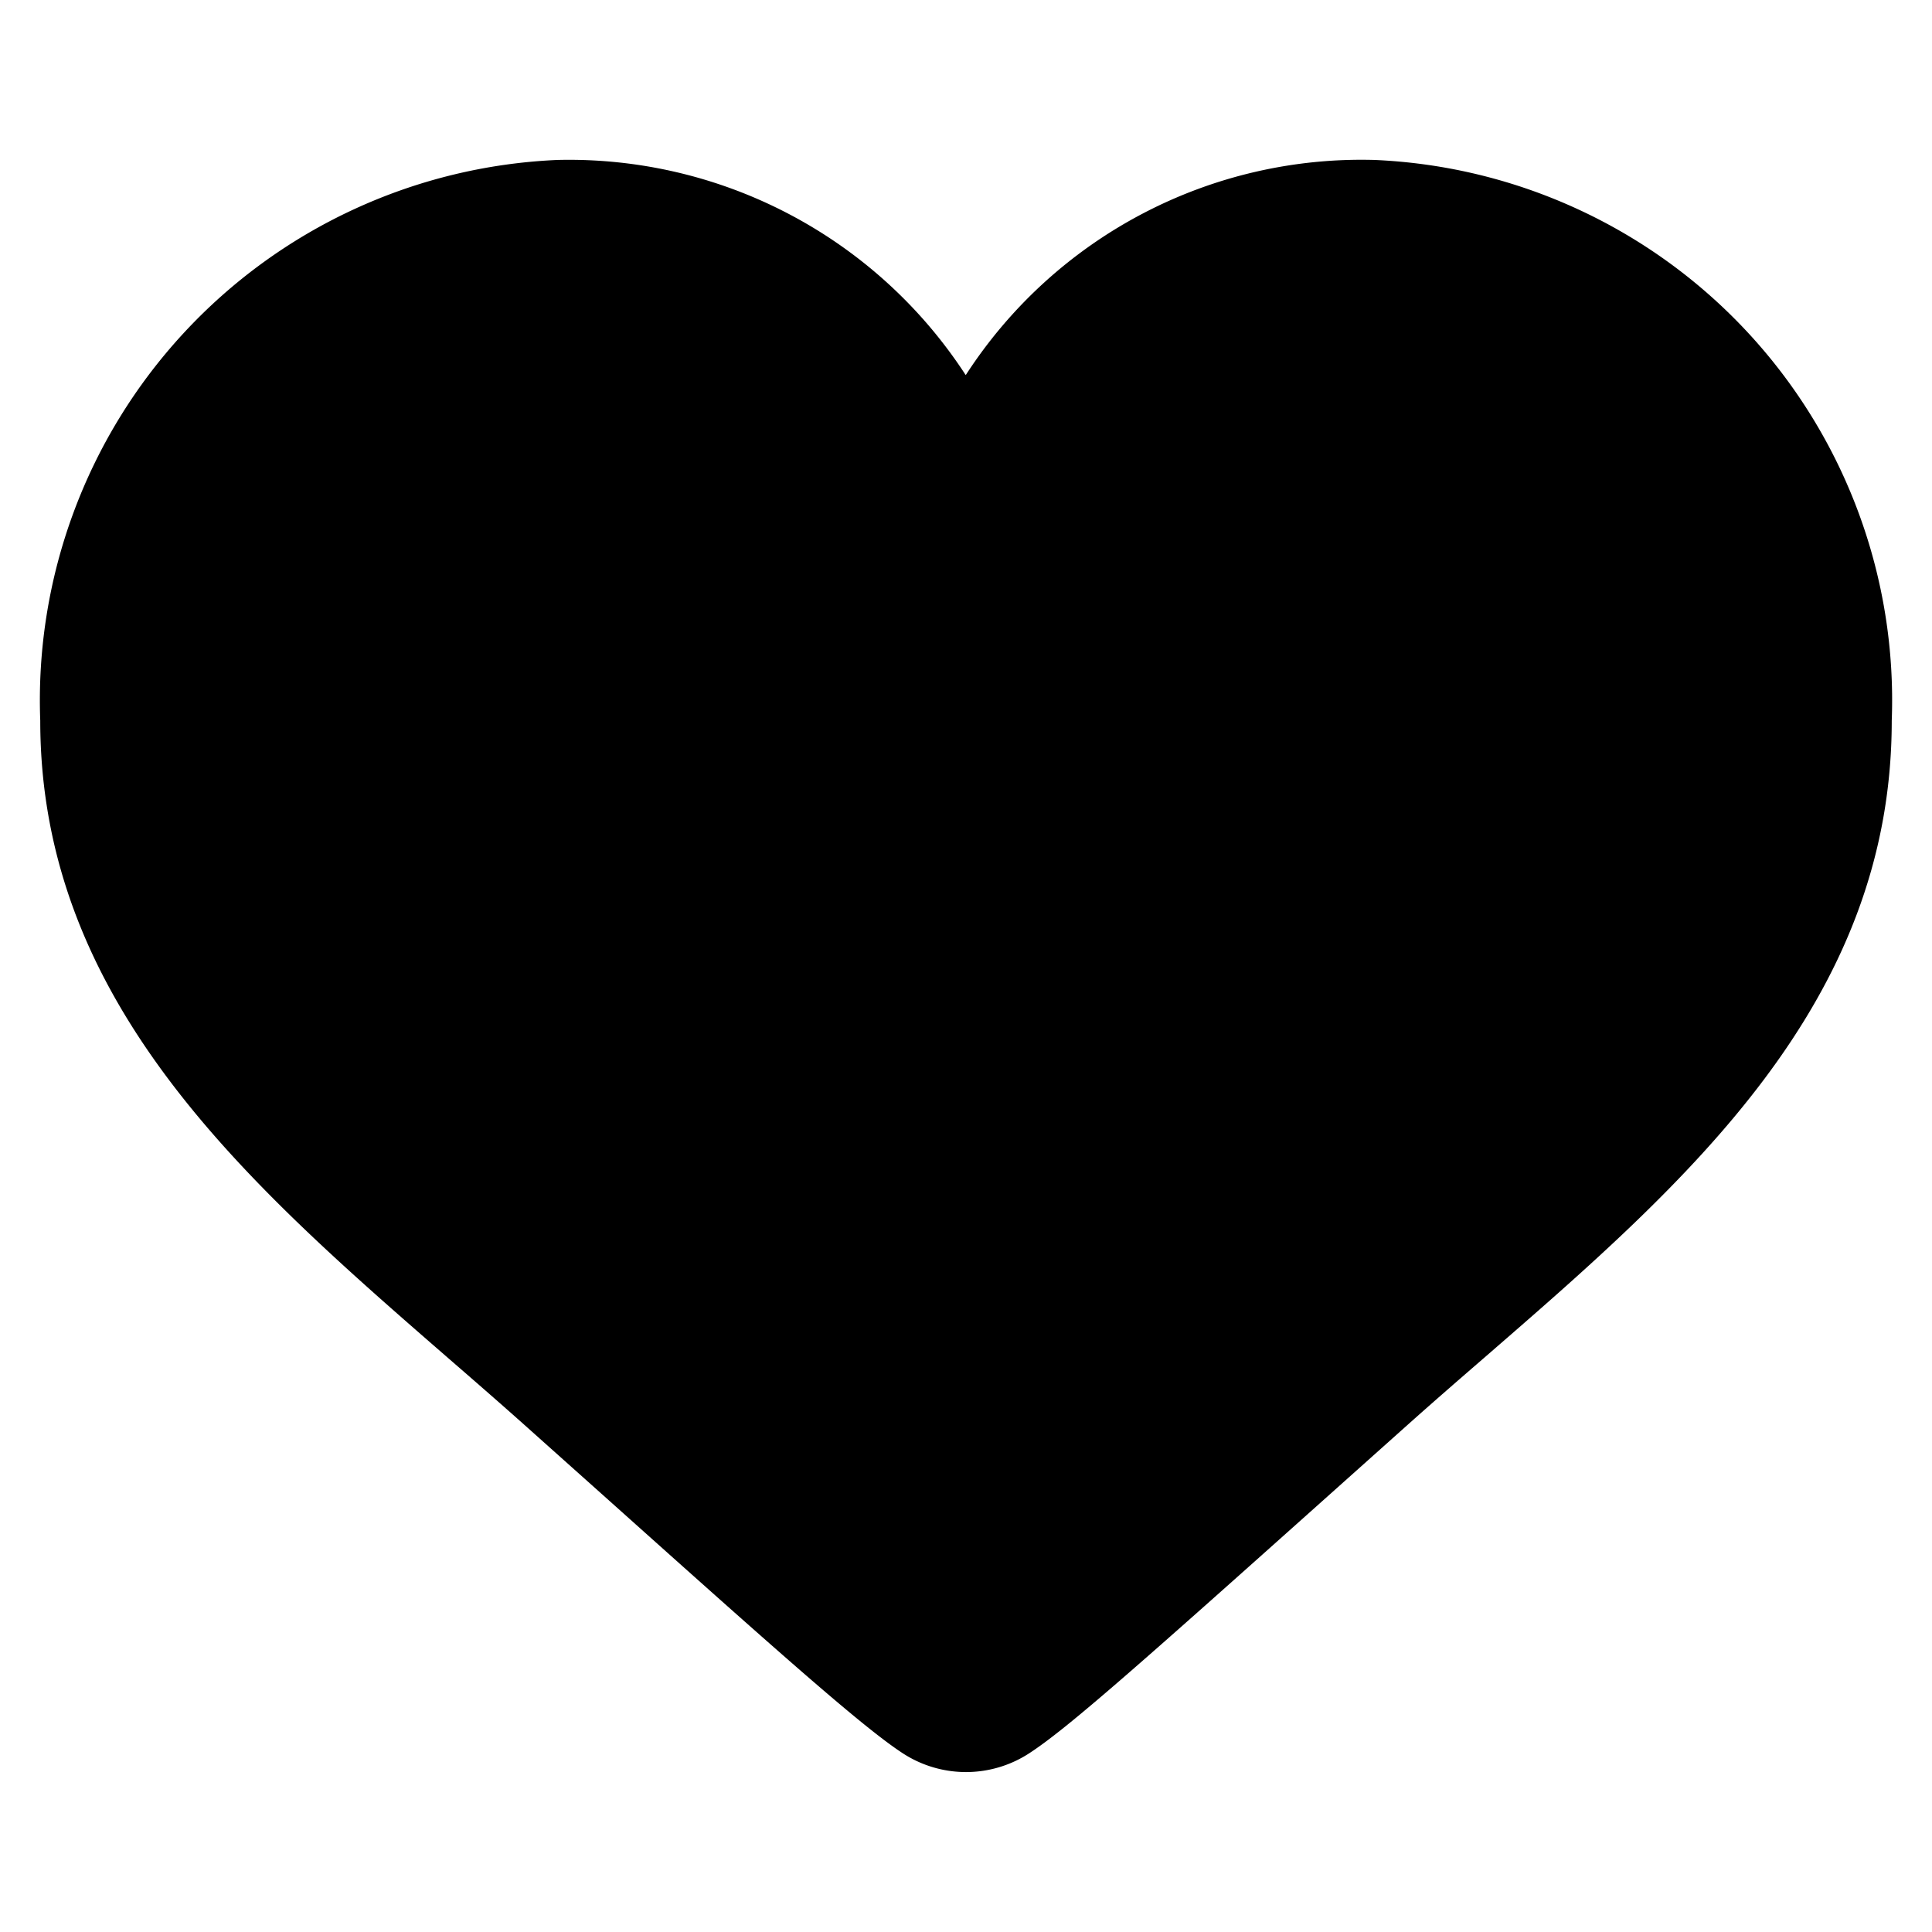 <svg aria-label="Notifications" class="x1lliihq x1n2onr6 x5n08af" fill="currentColor" height="24"
    role="img" viewBox="0 0 24 24" width="24">
    <title>Notifications</title>
    <path
        d="M17.075 1.987a5.852 5.852 0 0 0-5.07 2.66l-.008.012-.01-.014a5.878 5.878 0 0 0-5.062-2.658A6.719 6.719 0 0 0 .5 8.952c0 3.514 2.581 5.757 5.077 7.927.302.262.607.527.91.797l1.089.973c2.112 1.89 3.149 2.813 3.642 3.133a1.438 1.438 0 0 0 1.564 0c.472-.306 1.334-1.07 3.755-3.234l.978-.874c.314-.28.631-.555.945-.827 2.478-2.15 5.04-4.372 5.04-7.895a6.719 6.719 0 0 0-6.425-6.965Z"></path>
</svg>